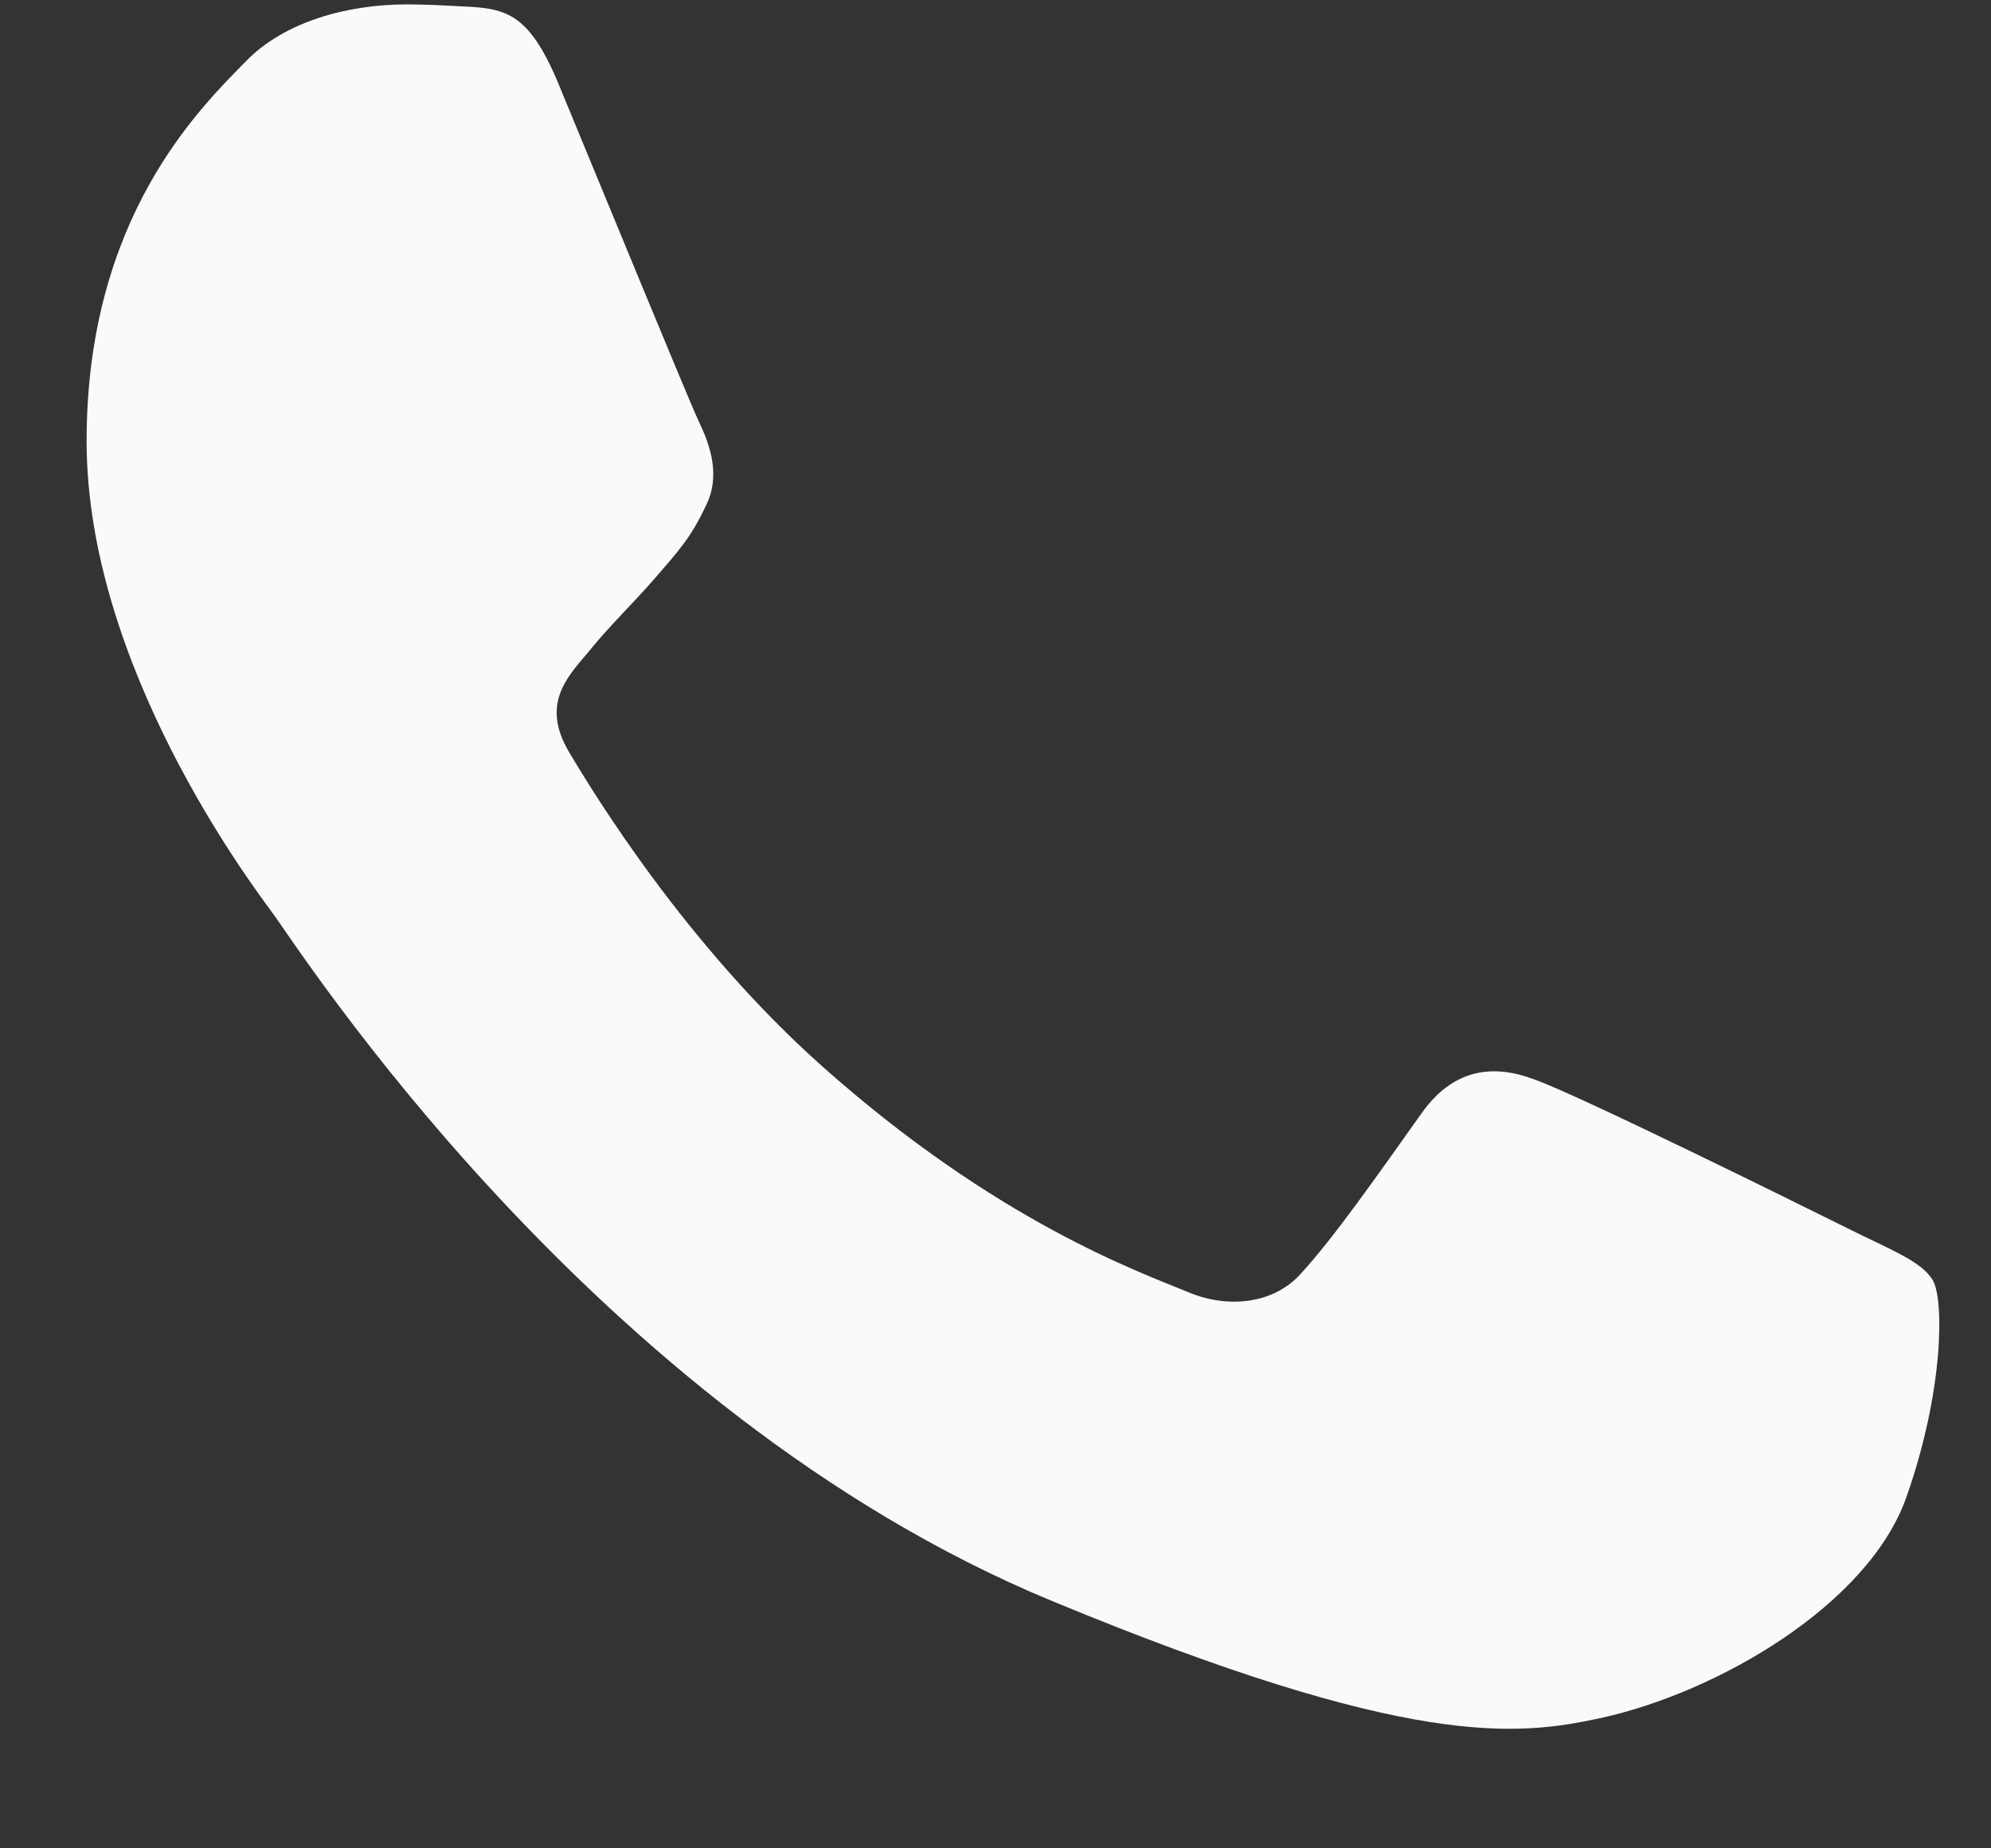 <svg width="14" height="13" viewBox="0 0 14 13" fill="none" xmlns="http://www.w3.org/2000/svg">
<rect x="0" y="0" width="14" height="13" fill="#333333" stroke="none"/>
<path d="M13.404 10.533C13.138 11.283 12.085 11.904 11.245 12.086C10.67 12.208 9.919 12.306 7.392 11.258C4.16 9.919 2.078 6.634 1.916 6.421C1.76 6.208 0.609 4.681 0.609 3.103C0.609 1.524 1.411 0.756 1.734 0.426C2 0.155 2.438 0.031 2.859 0.031C2.995 0.031 3.117 0.038 3.227 0.044C3.55 0.057 3.713 0.077 3.926 0.587C4.191 1.226 4.838 2.804 4.915 2.967C4.993 3.129 5.071 3.349 4.961 3.562C4.858 3.782 4.767 3.88 4.605 4.067C4.443 4.254 4.289 4.397 4.127 4.598C3.978 4.772 3.81 4.959 3.997 5.282C4.184 5.598 4.831 6.653 5.782 7.5C7.01 8.593 8.005 8.943 8.362 9.091C8.627 9.201 8.943 9.175 9.137 8.969C9.383 8.703 9.687 8.263 9.996 7.83C10.216 7.519 10.494 7.481 10.786 7.591C11.083 7.694 12.654 8.471 12.977 8.632C13.301 8.794 13.514 8.871 13.592 9.007C13.669 9.143 13.669 9.783 13.404 10.533Z" fill="#FAFAFA"/>
</svg>
